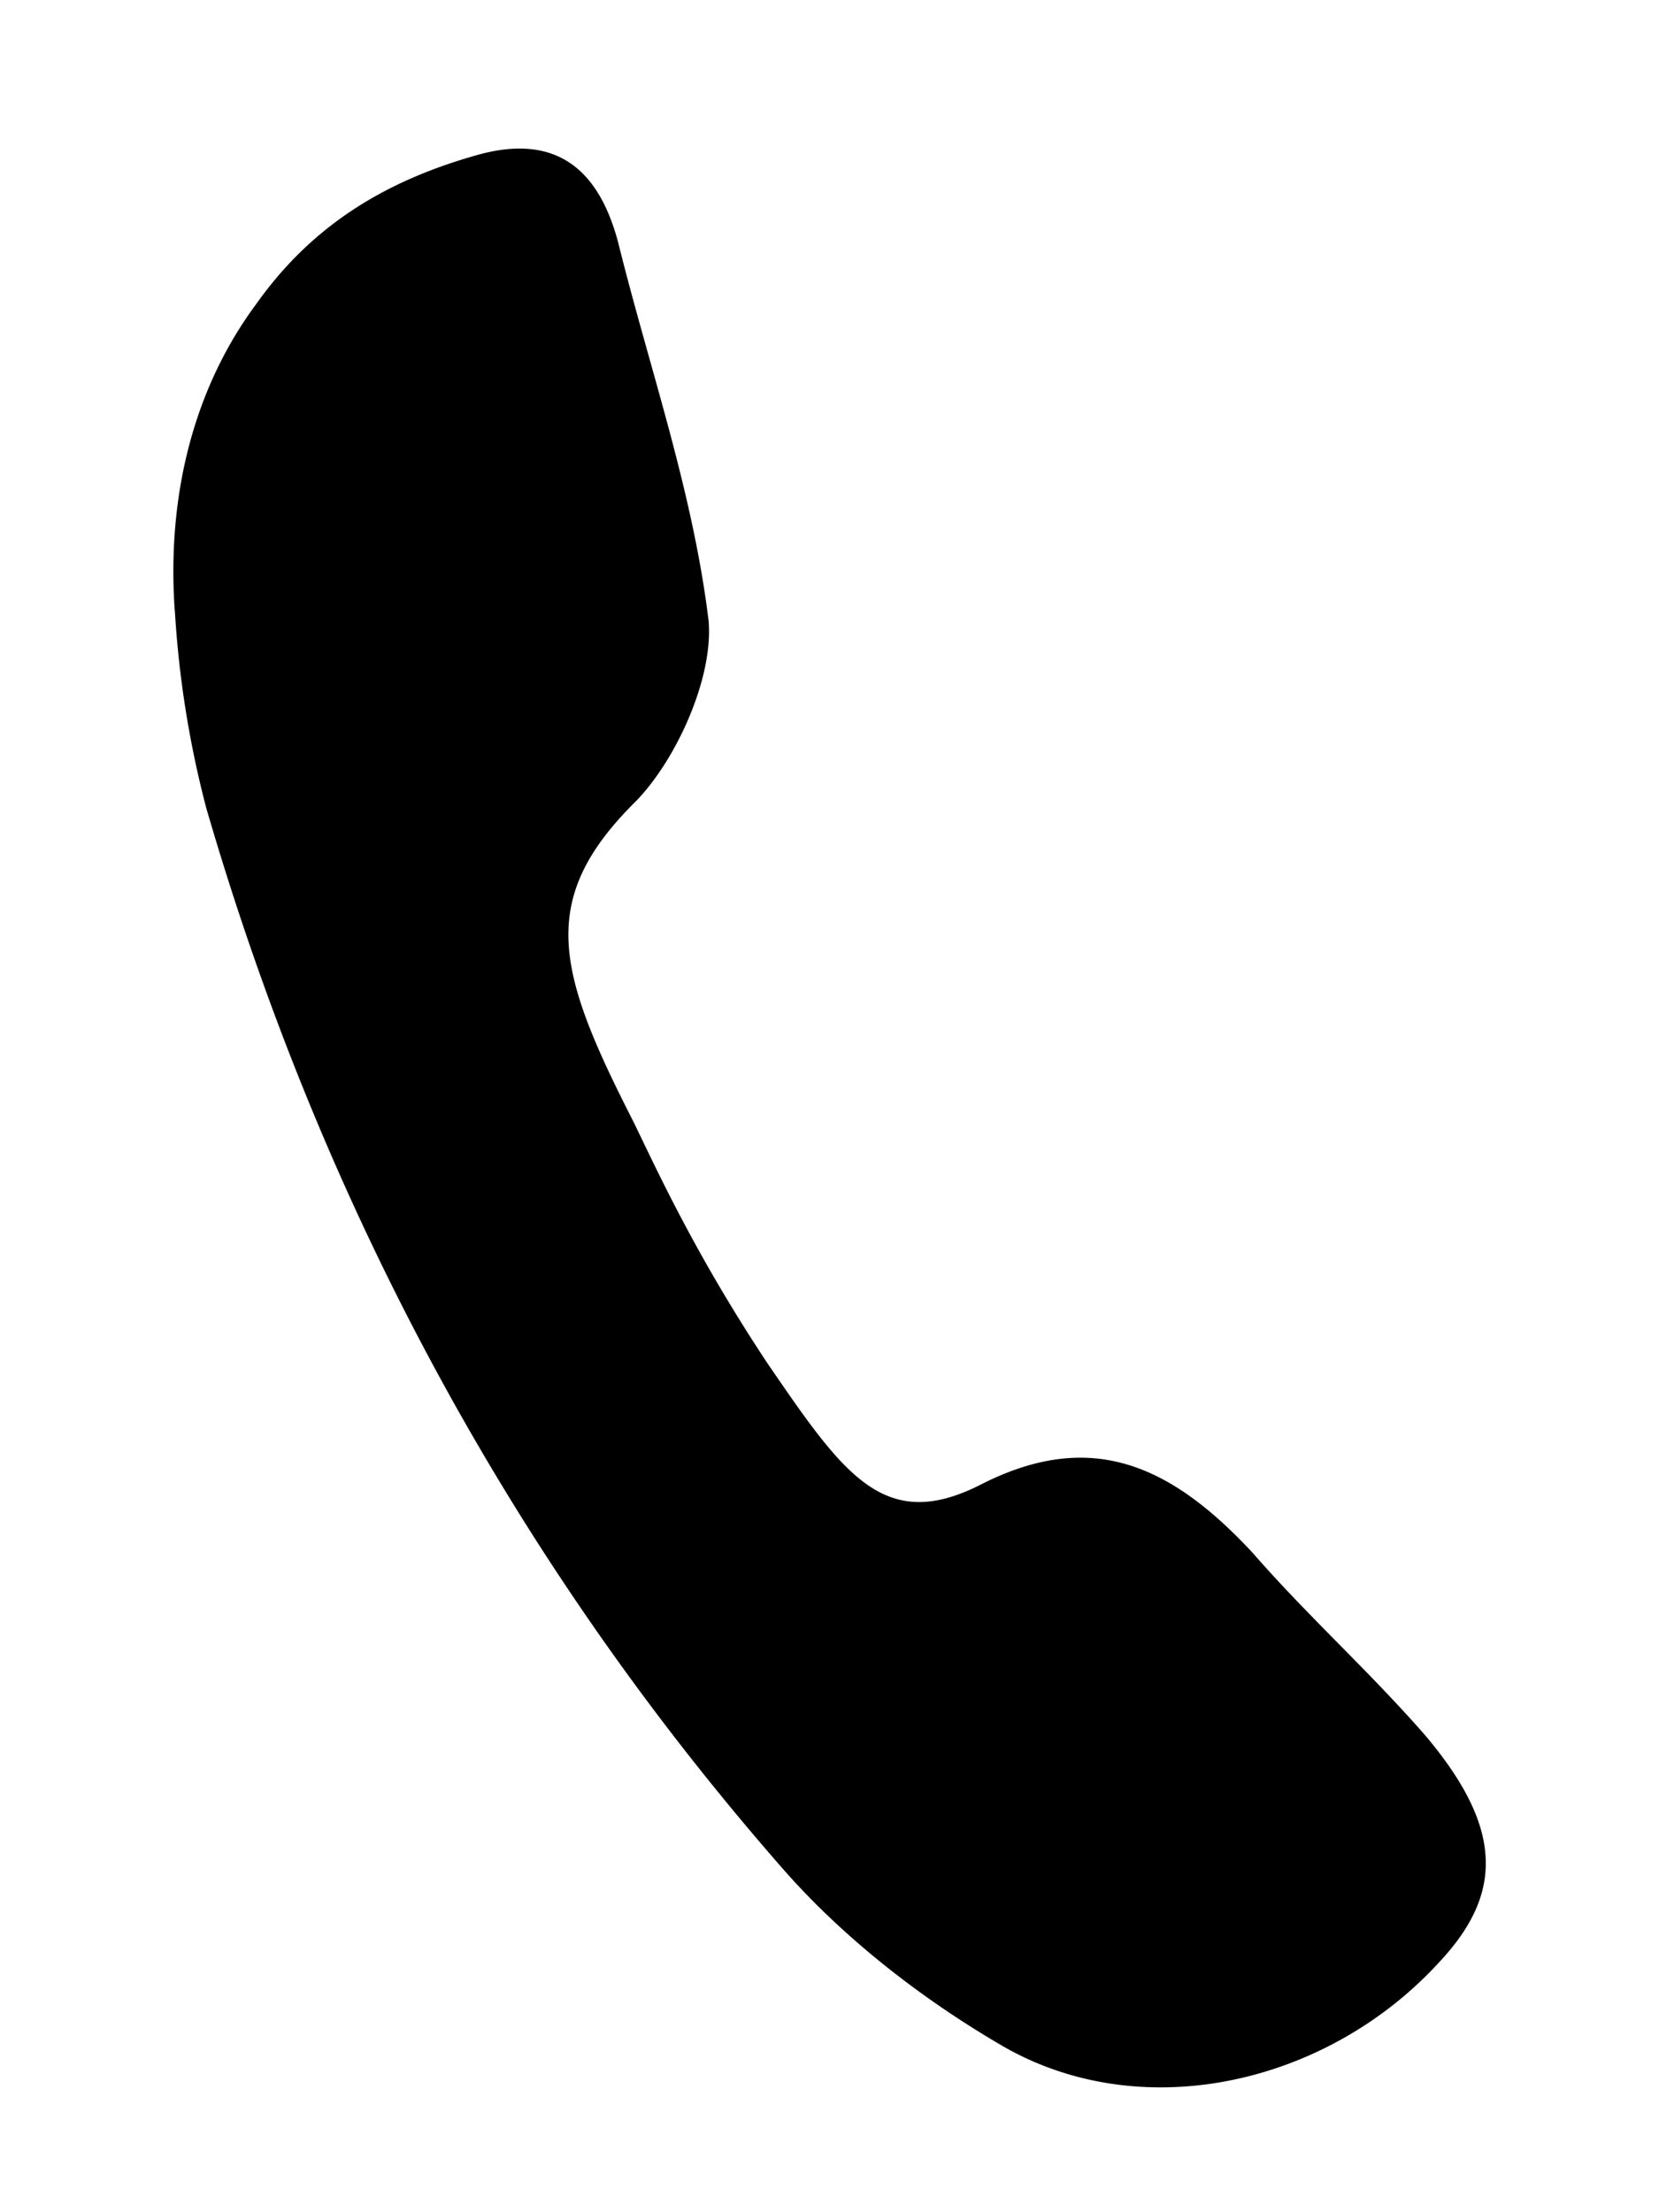 <svg width="18" height="24" viewBox="0 0 17 24" xmlns="http://www.w3.org/2000/svg"><path d="M1.396 6.624c-.084-1.198.181-2.378.885-3.327.61-.86 1.404-1.33 2.361-1.605.807-.24 1.335.054 1.568.95.332 1.34.806 2.68.978 4.092.054.62-.347 1.5-.782 1.952-1.09 1.073-.864 1.854-.036 3.478.256.524.664 1.43 1.458 2.628.828 1.207 1.266 1.855 2.329 1.306 1.18-.594 2.041-.212 2.932.746.604.693 1.268 1.288 1.872 1.98.873 1.03.834 1.74.151 2.467-1.229 1.34-3.258 1.783-4.768.886-.834-.489-1.664-1.128-2.325-1.874-2.915-3.32-5.016-7.182-6.282-11.54a10.989 10.989 0 01-.34-2.139z"/></svg>